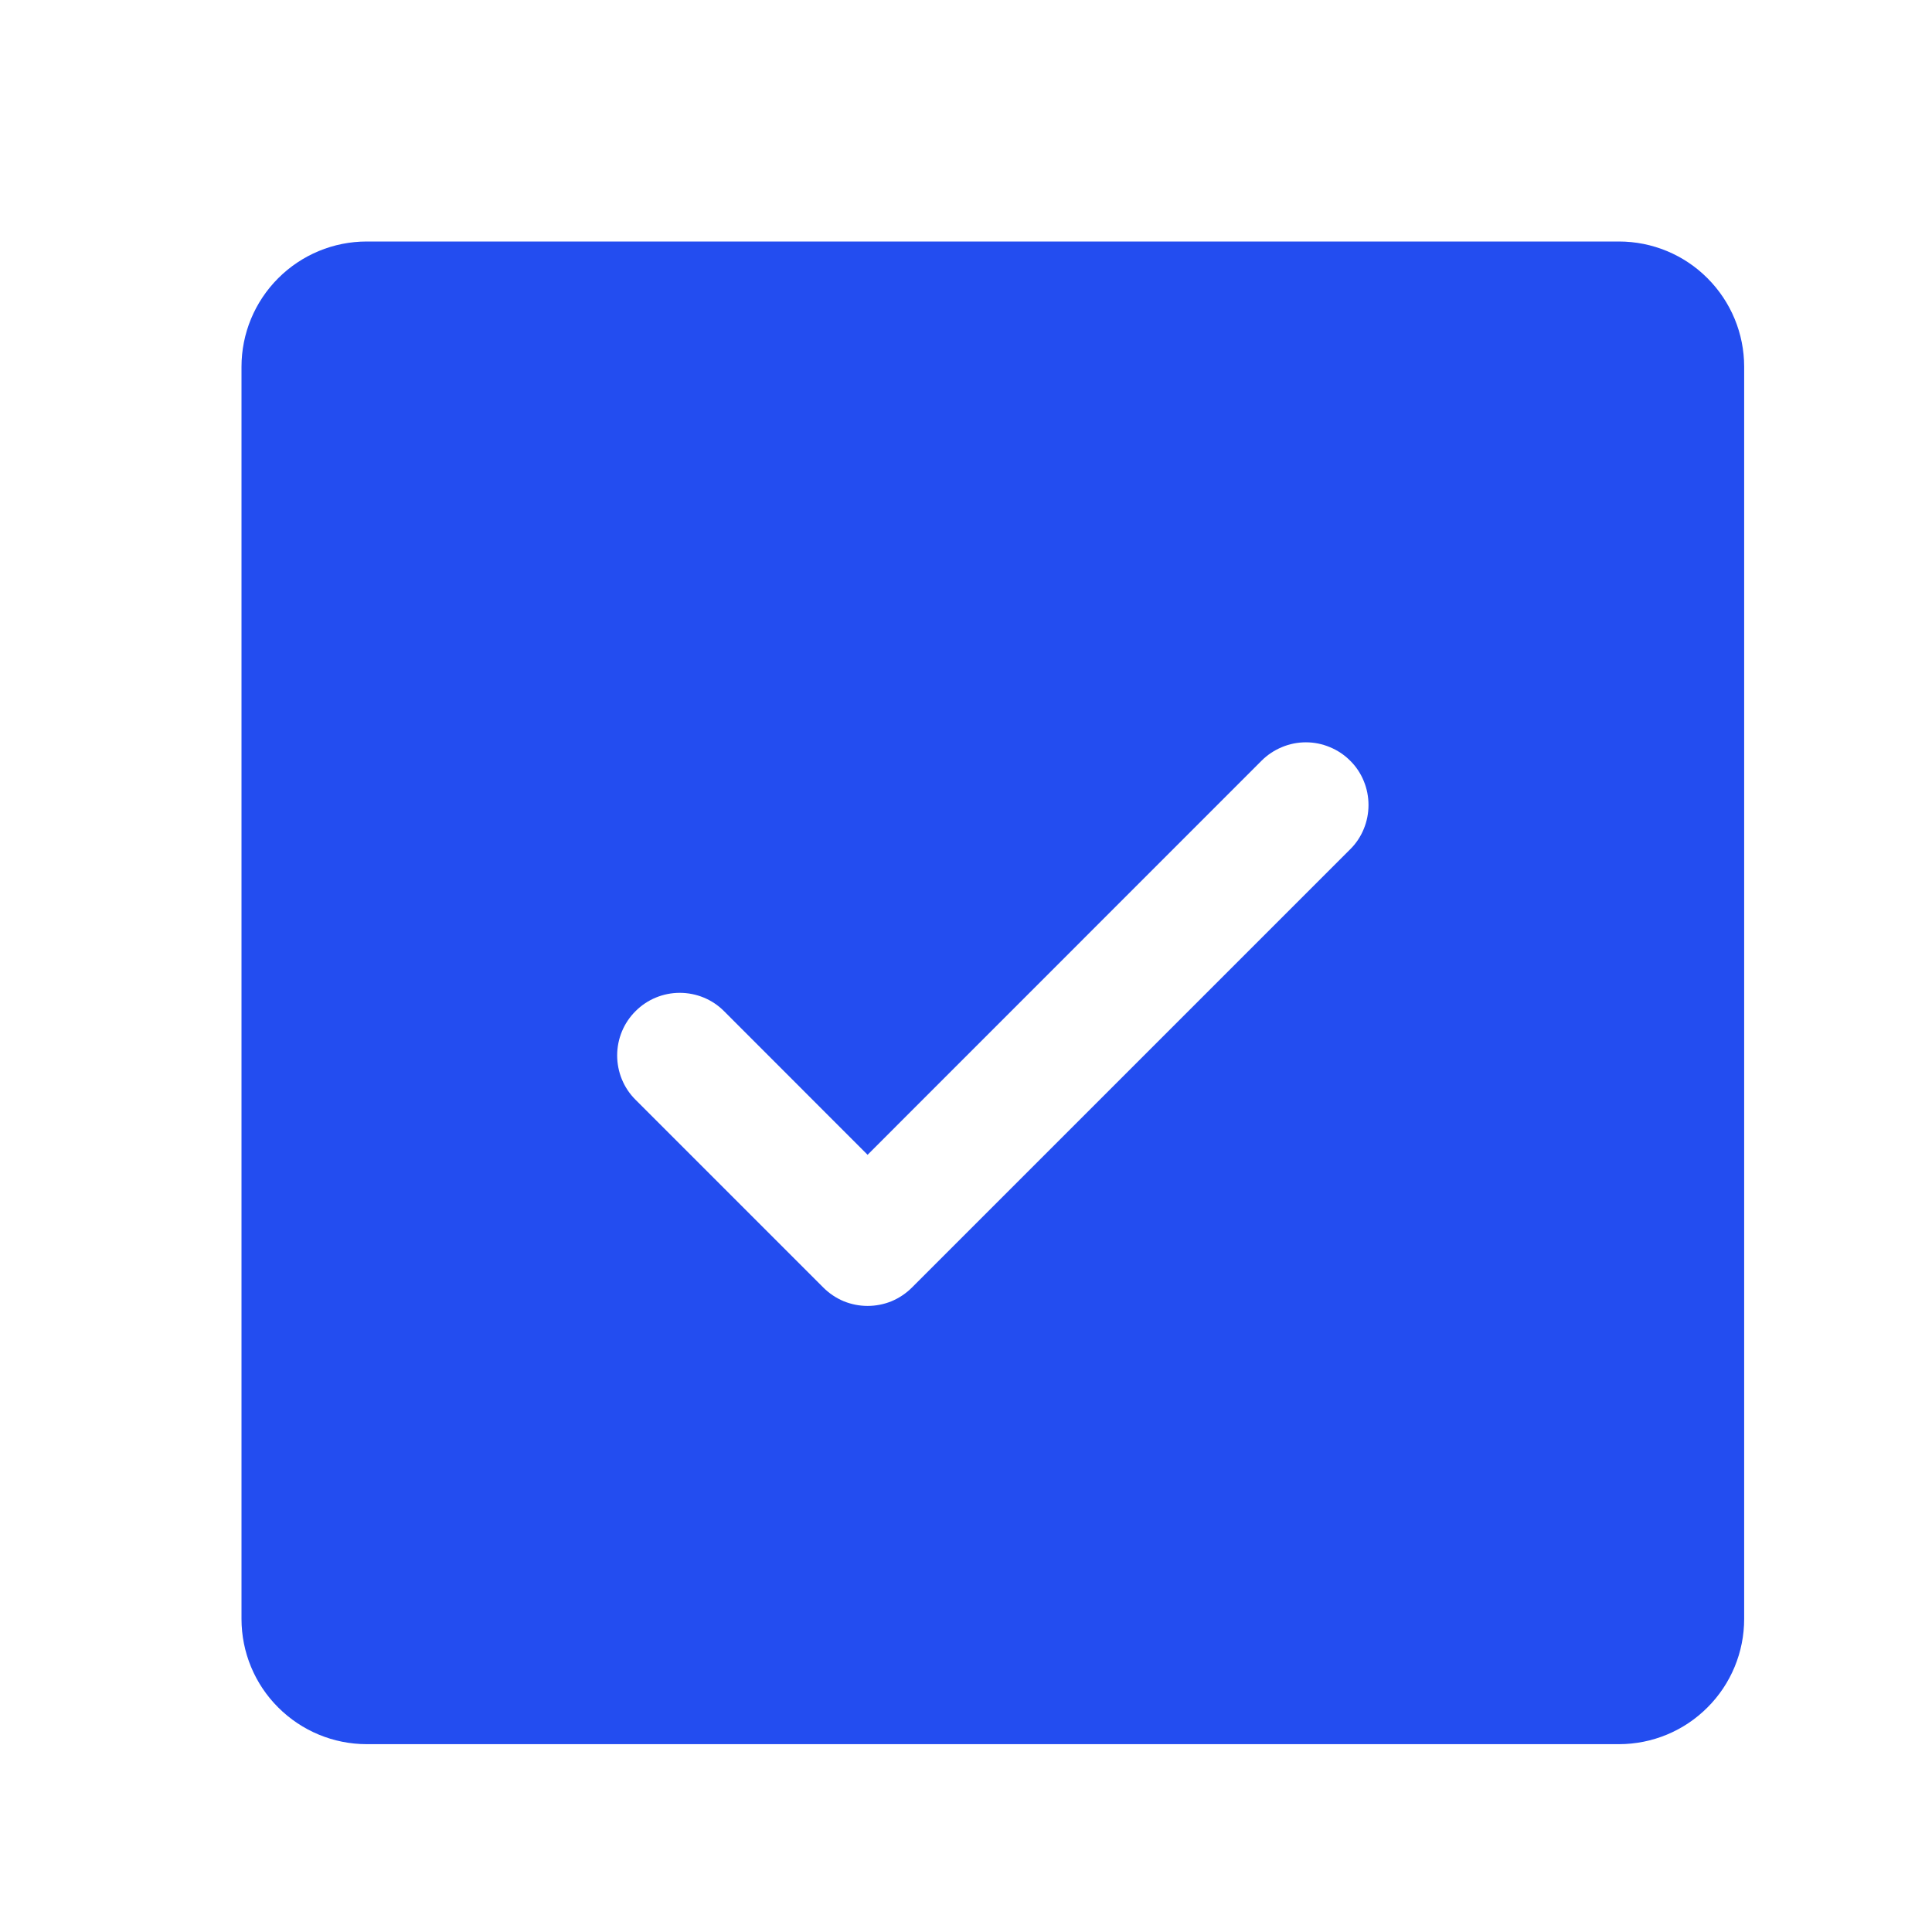 <svg width="18" height="18" viewBox="0 0 18 18" fill="none" xmlns="http://www.w3.org/2000/svg">
<g clip-path="url(#clip0_584_811)">
<path d="M15.083 2.25H3.417C3.107 2.25 2.811 2.373 2.592 2.592C2.373 2.811 2.25 3.107 2.25 3.417V15.083C2.25 15.393 2.373 15.69 2.592 15.908C2.811 16.127 3.107 16.25 3.417 16.25H15.083C15.393 16.25 15.69 16.127 15.908 15.908C16.127 15.69 16.25 15.393 16.25 15.083V3.417C16.25 3.107 16.127 2.811 15.908 2.592C15.69 2.373 15.393 2.25 15.083 2.25ZM12.579 7.913L8.496 11.996C8.442 12.05 8.378 12.093 8.307 12.123C8.236 12.152 8.16 12.167 8.083 12.167C8.007 12.167 7.931 12.152 7.86 12.123C7.789 12.093 7.725 12.05 7.671 11.996L5.921 10.246C5.811 10.137 5.75 9.988 5.75 9.833C5.75 9.679 5.811 9.53 5.921 9.421C6.03 9.311 6.179 9.25 6.333 9.25C6.488 9.25 6.637 9.311 6.746 9.421L8.083 10.759L11.754 7.087C11.808 7.033 11.873 6.99 11.943 6.961C12.014 6.931 12.09 6.916 12.167 6.916C12.243 6.916 12.319 6.931 12.39 6.961C12.461 6.99 12.525 7.033 12.579 7.087C12.634 7.141 12.677 7.206 12.706 7.277C12.735 7.347 12.75 7.423 12.75 7.5C12.75 7.577 12.735 7.653 12.706 7.723C12.677 7.794 12.634 7.859 12.579 7.913Z" fill="#234DF0"/>
</g>
<defs>
<clipPath id="clip0_584_811">
<rect width="18" height="18" fill="white"/>
</clipPath>
</defs>
</svg>
